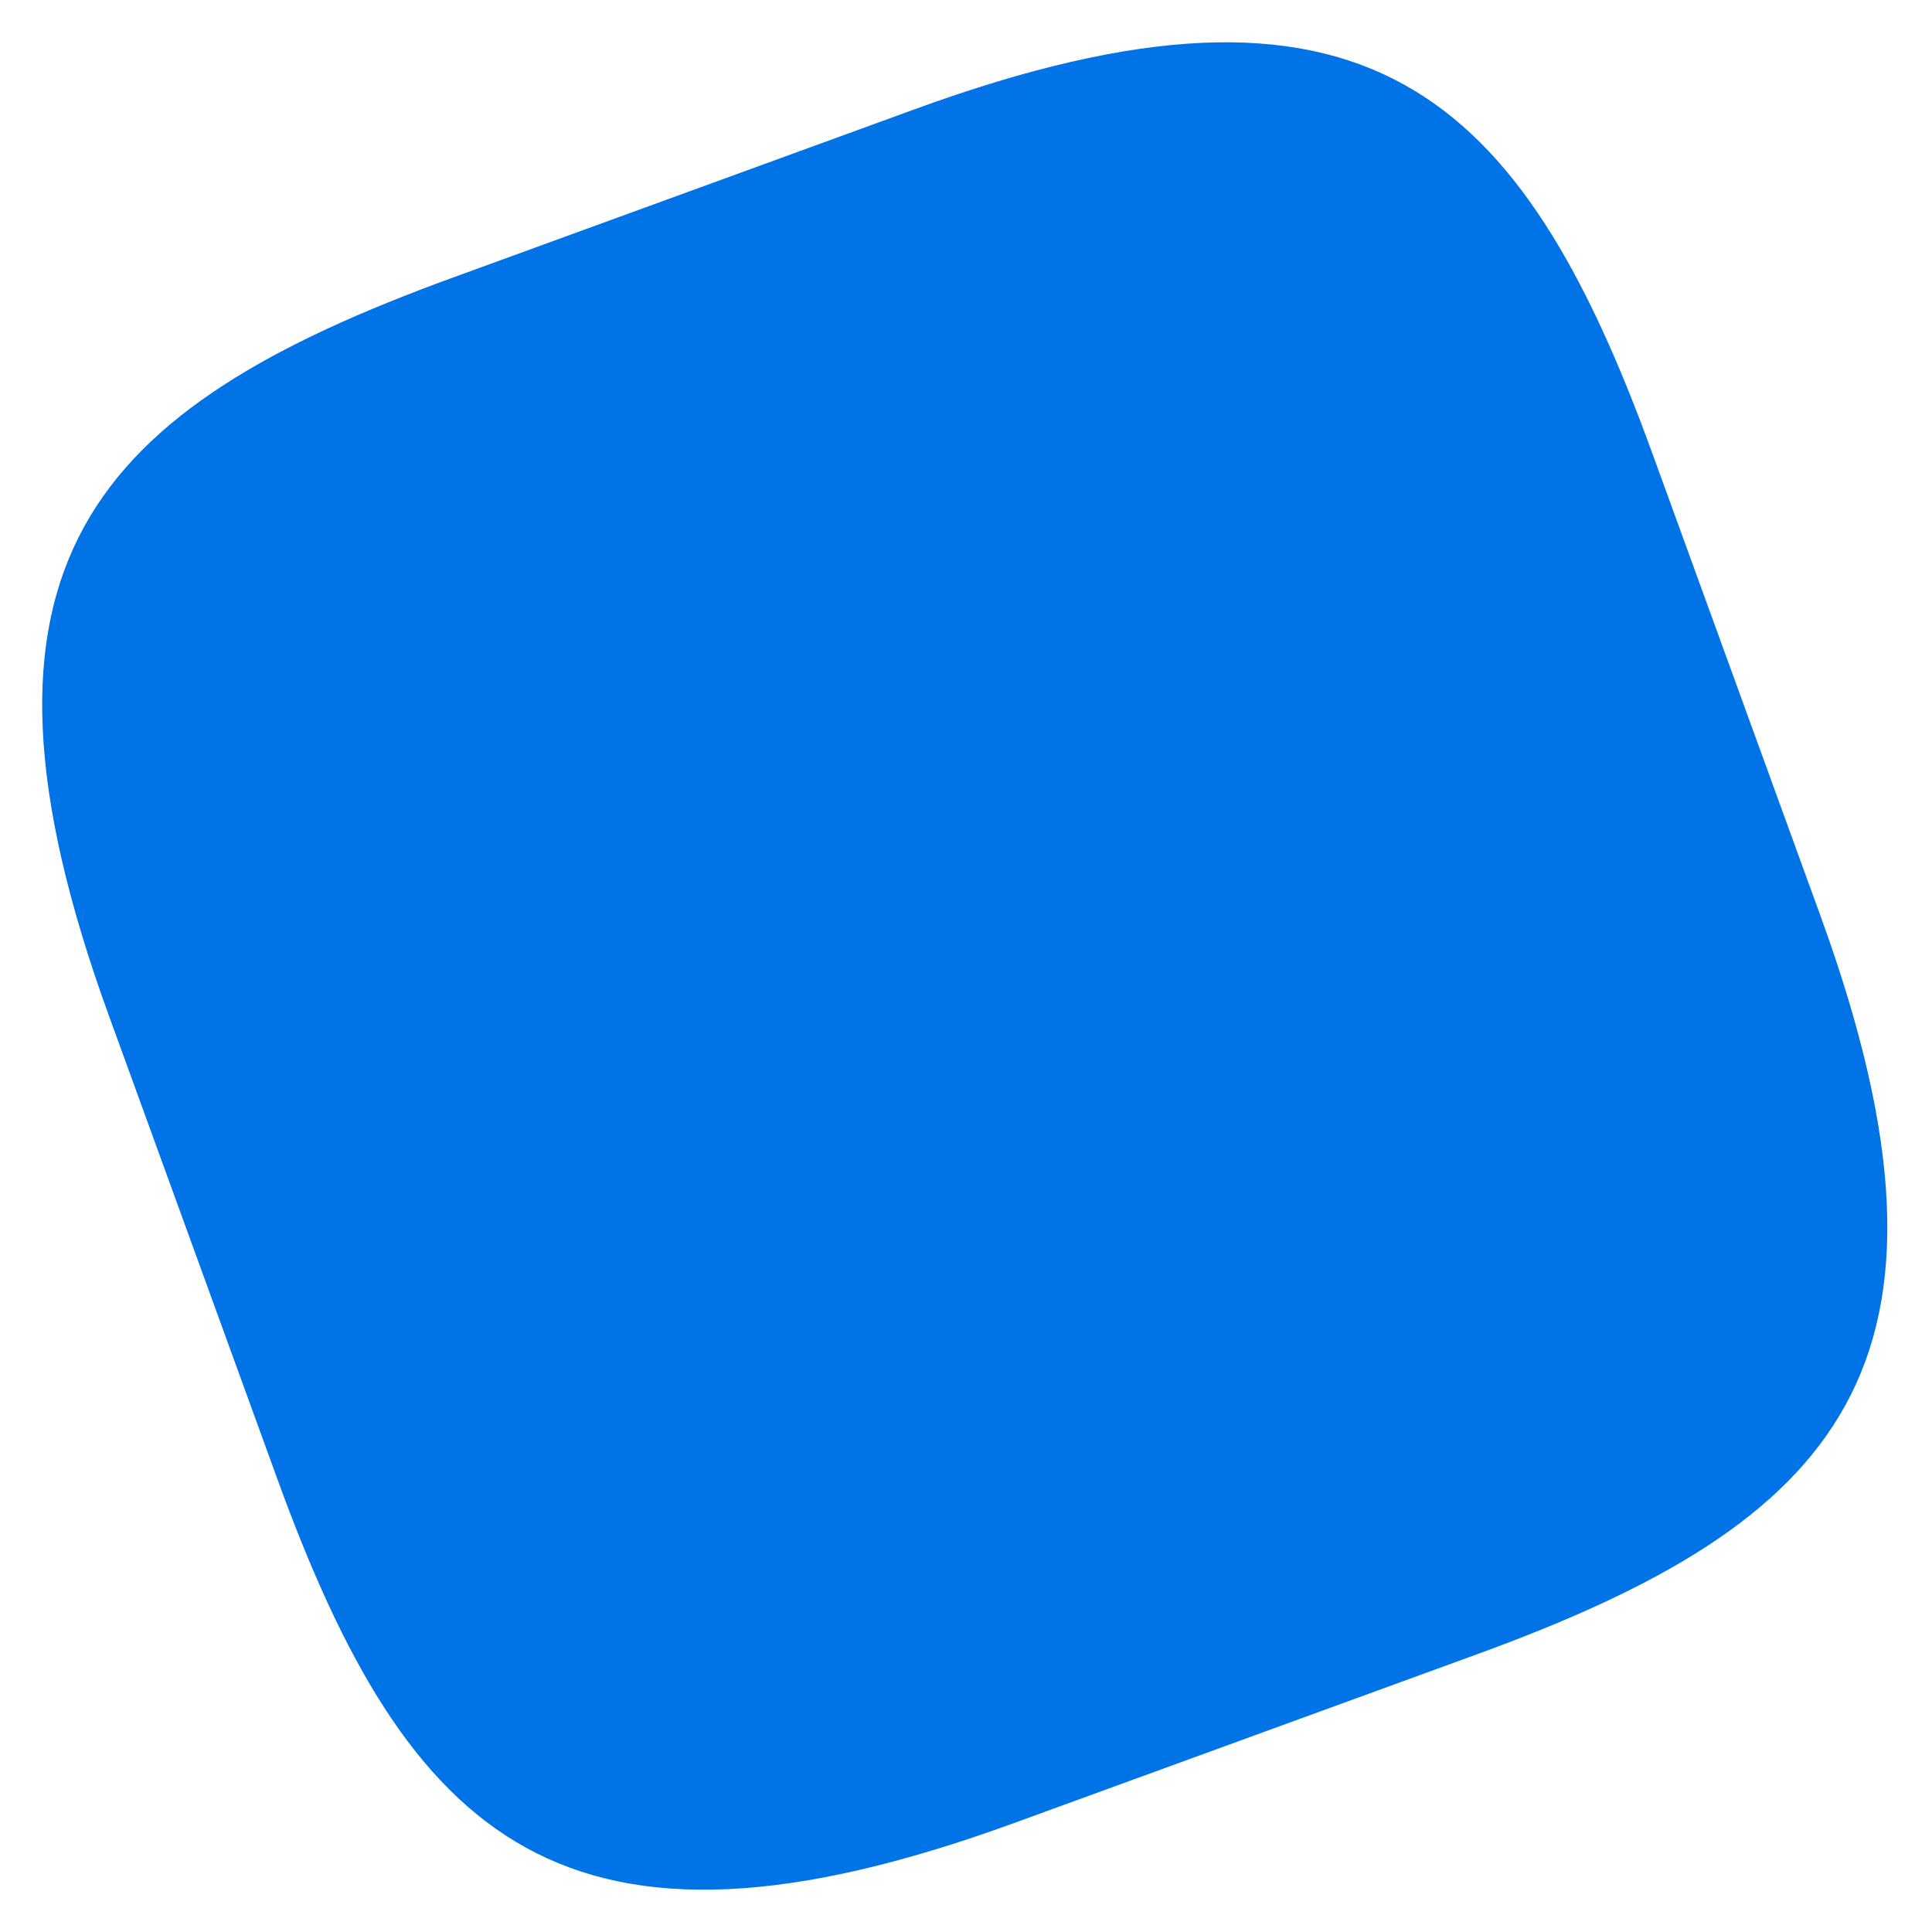 <svg width="22" height="22" viewBox="0 0 22 22" fill="none" xmlns="http://www.w3.org/2000/svg">
<path d="M11.548 20.759C6.422 22.627 4.65 20.947 3.158 16.841L1.239 11.563C-0.627 6.43 1.051 4.657 5.151 3.163L10.424 1.241C15.55 -0.627 17.321 1.053 18.814 5.158L20.733 10.437C22.598 15.569 20.921 17.343 16.82 18.837L11.548 20.759Z" fill="#0073E6"/>
</svg>
